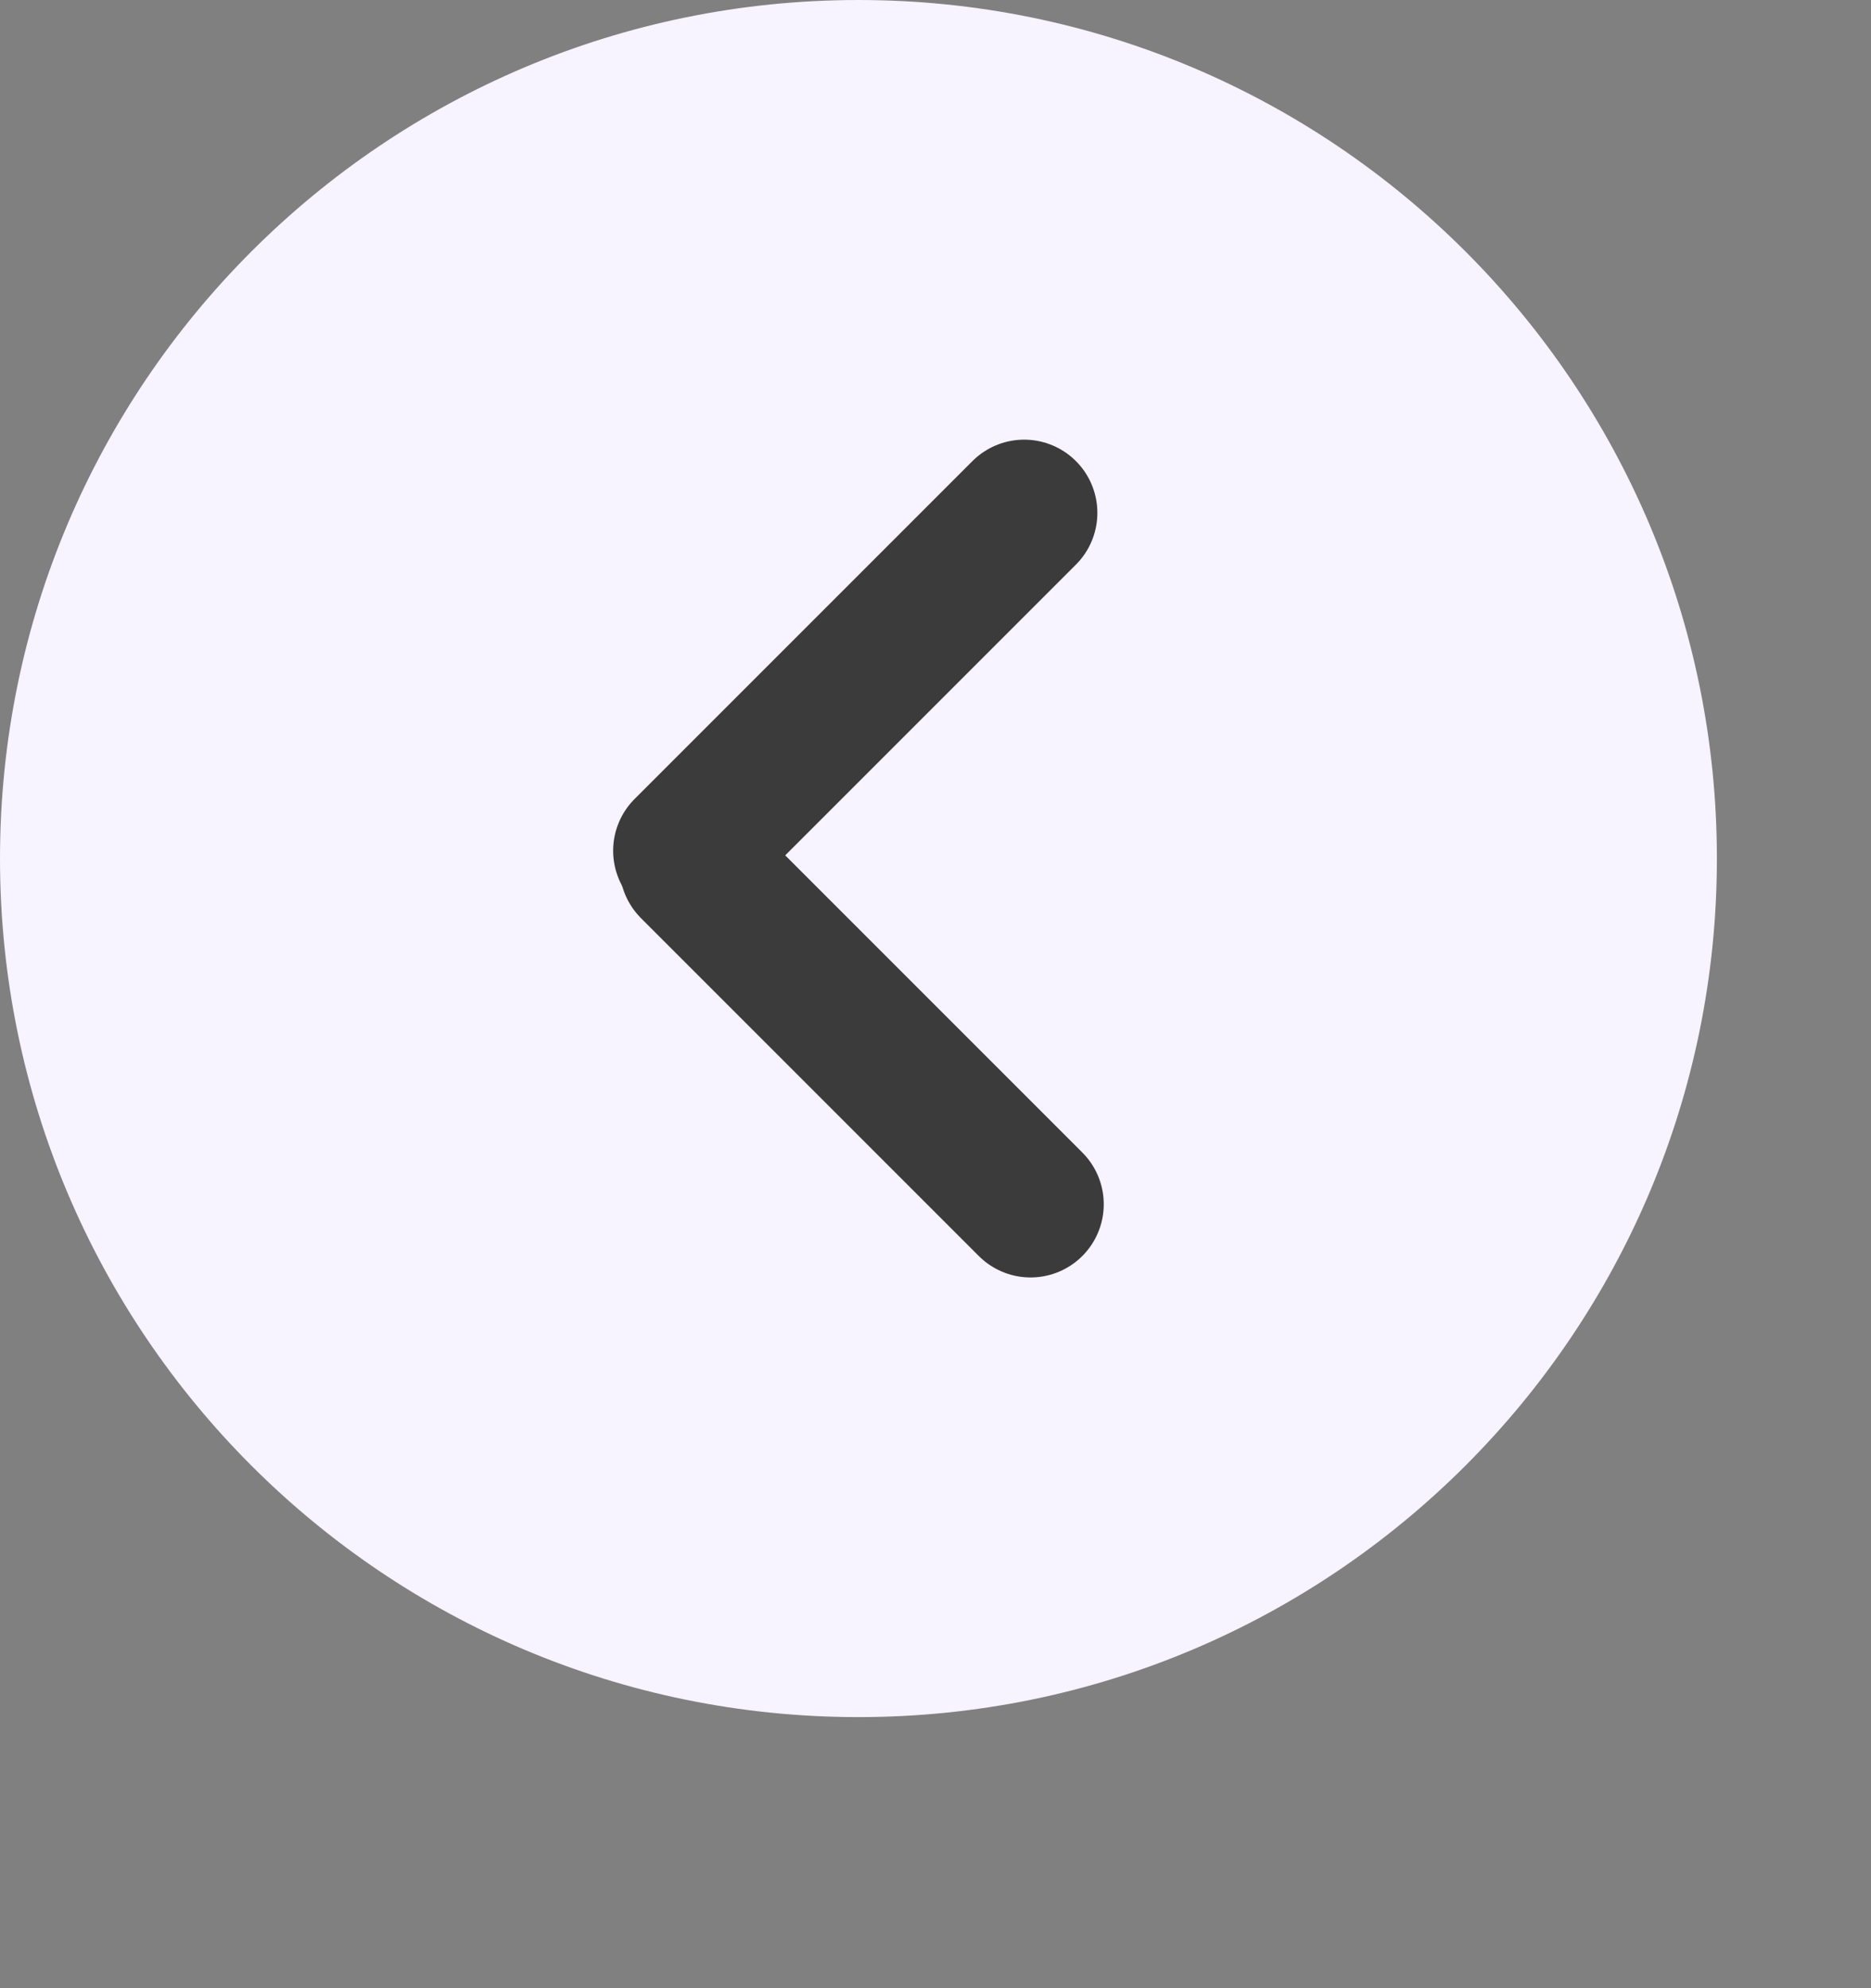 <svg version="1.1" xmlns="http://www.w3.org/2000/svg" xmlns:xlink="http://www.w3.org/1999/xlink" width="63.91" height="67.902" viewBox="0,0,63.91,67.902"><rect x="0" y="0" width="63.91" height="67.902" fill="#808080" stroke="none"/><g transform="translate(-290.677,-150.677)"><g data-paper-data="{&quot;isPaintingLayer&quot;:true}" fill-rule="nonzero" stroke-linejoin="miter" stroke-miterlimit="10" stroke-dasharray="" stroke-dashoffset="0" style="mix-blend-mode: normal"><path d="M290.677,180c0,-16.195 13.128,-29.323 29.323,-29.323c16.195,0 29.323,13.128 29.323,29.323c0,16.195 -13.128,29.323 -29.323,29.323c-16.195,0 -29.323,-13.128 -29.323,-29.323z" fill="#f7f3ff" stroke="#000000" stroke-width="0" stroke-linecap="butt"/><path d="" fill="#f7f3ff" stroke="none" stroke-width="0" stroke-linecap="butt"/><path d="M325.661,168.193l-11.54,11.54" fill="none" stroke="#3b3b3b" stroke-width="5" stroke-linecap="round"/><path d="M325.879,191.807l-11.54,-11.54" data-paper-data="{&quot;index&quot;:null}" fill="none" stroke="#3b3b3b" stroke-width="5" stroke-linecap="round"/><path d="M291.42,186.996c0,-17.443 14.14,-31.583 31.583,-31.583c17.443,0 31.583,14.14 31.583,31.583c0,17.443 -14.14,31.583 -31.583,31.583c-17.443,0 -31.583,-14.14 -31.583,-31.583z" fill="none" stroke="#000000" stroke-width="0" stroke-linecap="butt"/></g></g></svg>
